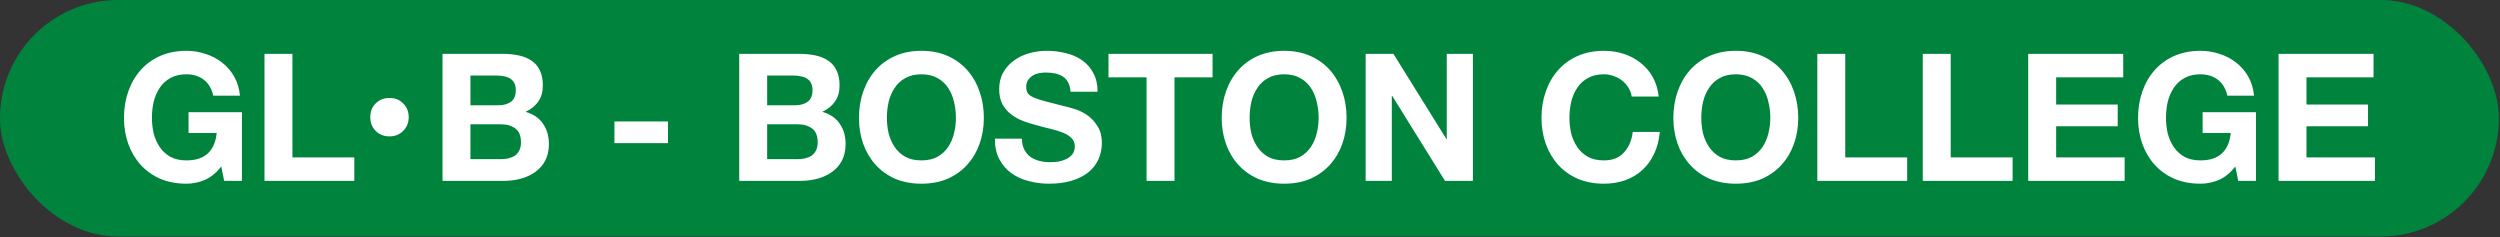 <svg width="927" height="88" viewBox="0 0 927 88" fill="none" xmlns="http://www.w3.org/2000/svg">
<rect x="0" y="0" width="927" height="88" fill="#333333" stroke="none"/>
<rect width="926.574" height="87.701" rx="43.851" fill="#00843D"/>
<path d="M82.055 61.718C80.208 64.092 78.164 65.763 75.921 66.731C73.678 67.654 71.414 68.116 69.127 68.116C65.521 68.116 62.267 67.5 59.365 66.269C56.507 64.994 54.088 63.257 52.109 61.058C50.13 58.859 48.613 56.287 47.558 53.341C46.502 50.35 45.975 47.14 45.975 43.71C45.975 40.193 46.502 36.938 47.558 33.948C48.613 30.914 50.13 28.276 52.109 26.033C54.088 23.79 56.507 22.031 59.365 20.756C62.267 19.481 65.521 18.843 69.127 18.843C71.546 18.843 73.876 19.217 76.119 19.965C78.405 20.668 80.45 21.724 82.253 23.131C84.1 24.538 85.617 26.275 86.805 28.341C87.992 30.408 88.717 32.783 88.981 35.465H79.087C78.471 32.827 77.284 30.848 75.525 29.529C73.766 28.21 71.633 27.55 69.127 27.55C66.796 27.55 64.817 28.012 63.191 28.935C61.563 29.815 60.244 31.024 59.233 32.563C58.221 34.058 57.474 35.773 56.99 37.708C56.55 39.643 56.331 41.644 56.331 43.71C56.331 45.689 56.55 47.624 56.99 49.515C57.474 51.362 58.221 53.033 59.233 54.528C60.244 56.023 61.563 57.232 63.191 58.156C64.817 59.035 66.796 59.475 69.127 59.475C72.557 59.475 75.195 58.618 77.042 56.903C78.933 55.144 80.032 52.615 80.34 49.317H69.918V41.6H89.707V67.061H83.111L82.055 61.718ZM98.07 19.965H108.426V58.354H131.38V67.061H98.07V19.965ZM151.549 43.447C151.549 45.469 150.868 47.162 149.504 48.526C148.185 49.889 146.492 50.57 144.425 50.57C142.359 50.57 140.644 49.889 139.28 48.526C137.961 47.162 137.302 45.469 137.302 43.447C137.302 41.38 137.961 39.687 139.28 38.368C140.644 37.004 142.359 36.323 144.425 36.323C146.492 36.323 148.185 37.004 149.504 38.368C150.868 39.687 151.549 41.38 151.549 43.447ZM174.441 39.027H184.929C186.776 39.027 188.293 38.587 189.48 37.708C190.667 36.828 191.261 35.399 191.261 33.42C191.261 32.321 191.063 31.42 190.667 30.716C190.272 30.013 189.744 29.463 189.084 29.067C188.425 28.671 187.655 28.407 186.776 28.276C185.94 28.1 185.061 28.012 184.137 28.012H174.441V39.027ZM164.085 19.965H186.248C188.491 19.965 190.535 20.162 192.382 20.558C194.229 20.954 195.812 21.613 197.132 22.537C198.451 23.416 199.462 24.604 200.166 26.099C200.913 27.594 201.287 29.441 201.287 31.64C201.287 34.014 200.737 35.993 199.638 37.576C198.583 39.159 197 40.456 194.889 41.468C197.791 42.303 199.946 43.776 201.353 45.887C202.804 47.954 203.53 50.46 203.53 53.407C203.53 55.781 203.068 57.848 202.145 59.607C201.221 61.322 199.968 62.729 198.385 63.828C196.846 64.928 195.065 65.741 193.042 66.269C191.063 66.797 189.018 67.061 186.908 67.061H164.085V19.965ZM174.441 59.013H185.522C186.534 59.013 187.501 58.925 188.425 58.749C189.348 58.53 190.162 58.2 190.865 57.76C191.569 57.276 192.119 56.639 192.514 55.847C192.954 55.056 193.174 54.044 193.174 52.813C193.174 50.394 192.492 48.679 191.129 47.668C189.766 46.613 187.963 46.085 185.72 46.085H174.441V59.013ZM227.831 45.03H247.685V53.077H227.831V45.03ZM284.462 39.027H294.949C296.796 39.027 298.313 38.587 299.501 37.708C300.688 36.828 301.282 35.399 301.282 33.42C301.282 32.321 301.084 31.42 300.688 30.716C300.292 30.013 299.765 29.463 299.105 29.067C298.445 28.671 297.676 28.407 296.796 28.276C295.961 28.1 295.081 28.012 294.158 28.012H284.462V39.027ZM274.106 19.965H296.269C298.511 19.965 300.556 20.162 302.403 20.558C304.25 20.954 305.833 21.613 307.152 22.537C308.471 23.416 309.483 24.604 310.186 26.099C310.934 27.594 311.308 29.441 311.308 31.64C311.308 34.014 310.758 35.993 309.659 37.576C308.603 39.159 307.02 40.456 304.909 41.468C307.812 42.303 309.966 43.776 311.374 45.887C312.825 47.954 313.55 50.46 313.55 53.407C313.55 55.781 313.089 57.848 312.165 59.607C311.242 61.322 309.988 62.729 308.405 63.828C306.866 64.928 305.085 65.741 303.063 66.269C301.084 66.797 299.039 67.061 296.928 67.061H274.106V19.965ZM284.462 59.013H295.543C296.554 59.013 297.522 58.925 298.445 58.749C299.369 58.53 300.182 58.2 300.886 57.76C301.589 57.276 302.139 56.639 302.535 55.847C302.975 55.056 303.194 54.044 303.194 52.813C303.194 50.394 302.513 48.679 301.15 47.668C299.787 46.613 297.984 46.085 295.741 46.085H284.462V59.013ZM328.86 43.71C328.86 45.689 329.08 47.624 329.52 49.515C330.003 51.362 330.751 53.033 331.762 54.528C332.774 56.023 334.093 57.232 335.72 58.156C337.347 59.035 339.326 59.475 341.656 59.475C343.987 59.475 345.966 59.035 347.593 58.156C349.22 57.232 350.539 56.023 351.55 54.528C352.562 53.033 353.287 51.362 353.727 49.515C354.211 47.624 354.453 45.689 354.453 43.71C354.453 41.644 354.211 39.643 353.727 37.708C353.287 35.773 352.562 34.058 351.55 32.563C350.539 31.024 349.22 29.815 347.593 28.935C345.966 28.012 343.987 27.55 341.656 27.55C339.326 27.55 337.347 28.012 335.72 28.935C334.093 29.815 332.774 31.024 331.762 32.563C330.751 34.058 330.003 35.773 329.52 37.708C329.08 39.643 328.86 41.644 328.86 43.71ZM318.504 43.71C318.504 40.193 319.032 36.938 320.087 33.948C321.143 30.914 322.66 28.276 324.638 26.033C326.617 23.79 329.036 22.031 331.894 20.756C334.796 19.481 338.05 18.843 341.656 18.843C345.306 18.843 348.56 19.481 351.419 20.756C354.277 22.031 356.695 23.79 358.674 26.033C360.653 28.276 362.17 30.914 363.226 33.948C364.281 36.938 364.809 40.193 364.809 43.71C364.809 47.14 364.281 50.35 363.226 53.341C362.17 56.287 360.653 58.859 358.674 61.058C356.695 63.257 354.277 64.994 351.419 66.269C348.56 67.5 345.306 68.116 341.656 68.116C338.05 68.116 334.796 67.5 331.894 66.269C329.036 64.994 326.617 63.257 324.638 61.058C322.66 58.859 321.143 56.287 320.087 53.341C319.032 50.35 318.504 47.14 318.504 43.71ZM378.945 51.428C378.945 53.011 379.231 54.352 379.803 55.451C380.374 56.551 381.122 57.452 382.045 58.156C383.013 58.815 384.134 59.321 385.409 59.673C386.685 59.981 388.004 60.135 389.367 60.135C390.291 60.135 391.28 60.069 392.335 59.937C393.391 59.761 394.38 59.453 395.304 59.013C396.227 58.574 396.997 57.98 397.612 57.232C398.228 56.441 398.536 55.451 398.536 54.264C398.536 52.989 398.118 51.956 397.282 51.164C396.491 50.373 395.436 49.713 394.116 49.185C392.797 48.657 391.302 48.196 389.631 47.8C387.96 47.404 386.267 46.965 384.552 46.481C382.793 46.041 381.078 45.513 379.407 44.898C377.736 44.238 376.241 43.403 374.922 42.391C373.602 41.38 372.525 40.127 371.69 38.631C370.898 37.092 370.502 35.245 370.502 33.091C370.502 30.672 371.008 28.583 372.019 26.824C373.075 25.021 374.438 23.526 376.109 22.339C377.78 21.152 379.671 20.272 381.782 19.701C383.892 19.129 386.003 18.843 388.114 18.843C390.576 18.843 392.929 19.129 395.172 19.701C397.458 20.228 399.481 21.108 401.24 22.339C402.999 23.57 404.384 25.153 405.396 27.088C406.451 28.979 406.979 31.288 406.979 34.014H396.953C396.865 32.607 396.557 31.442 396.029 30.518C395.545 29.595 394.886 28.869 394.05 28.341C393.215 27.814 392.247 27.44 391.148 27.22C390.093 27 388.927 26.89 387.652 26.89C386.817 26.89 385.981 26.978 385.146 27.154C384.31 27.33 383.541 27.638 382.837 28.078C382.177 28.517 381.628 29.067 381.188 29.727C380.748 30.386 380.528 31.222 380.528 32.233C380.528 33.157 380.704 33.904 381.056 34.476C381.408 35.048 382.089 35.575 383.101 36.059C384.156 36.543 385.585 37.026 387.388 37.51C389.235 37.994 391.632 38.609 394.578 39.357C395.458 39.533 396.667 39.863 398.206 40.346C399.789 40.786 401.35 41.512 402.889 42.523C404.428 43.535 405.747 44.898 406.847 46.613C407.99 48.284 408.562 50.438 408.562 53.077C408.562 55.232 408.144 57.232 407.308 59.079C406.473 60.926 405.22 62.531 403.549 63.894C401.922 65.214 399.877 66.247 397.414 66.995C394.996 67.742 392.181 68.116 388.971 68.116C386.377 68.116 383.848 67.786 381.386 67.126C378.967 66.511 376.813 65.522 374.922 64.158C373.075 62.795 371.602 61.058 370.502 58.947C369.403 56.837 368.875 54.33 368.919 51.428H378.945ZM425.145 28.671H411.03V19.965H449.617V28.671H435.501V67.061H425.145V28.671ZM463.358 43.71C463.358 45.689 463.578 47.624 464.018 49.515C464.501 51.362 465.249 53.033 466.26 54.528C467.272 56.023 468.591 57.232 470.218 58.156C471.845 59.035 473.824 59.475 476.155 59.475C478.485 59.475 480.464 59.035 482.091 58.156C483.718 57.232 485.037 56.023 486.049 54.528C487.06 53.033 487.786 51.362 488.225 49.515C488.709 47.624 488.951 45.689 488.951 43.71C488.951 41.644 488.709 39.643 488.225 37.708C487.786 35.773 487.06 34.058 486.049 32.563C485.037 31.024 483.718 29.815 482.091 28.935C480.464 28.012 478.485 27.55 476.155 27.55C473.824 27.55 471.845 28.012 470.218 28.935C468.591 29.815 467.272 31.024 466.26 32.563C465.249 34.058 464.501 35.773 464.018 37.708C463.578 39.643 463.358 41.644 463.358 43.71ZM453.002 43.71C453.002 40.193 453.53 36.938 454.585 33.948C455.641 30.914 457.158 28.276 459.137 26.033C461.116 23.79 463.534 22.031 466.392 20.756C469.295 19.481 472.549 18.843 476.155 18.843C479.804 18.843 483.058 19.481 485.917 20.756C488.775 22.031 491.194 23.79 493.172 26.033C495.151 28.276 496.668 30.914 497.724 33.948C498.779 36.938 499.307 40.193 499.307 43.71C499.307 47.14 498.779 50.35 497.724 53.341C496.668 56.287 495.151 58.859 493.172 61.058C491.194 63.257 488.775 64.994 485.917 66.269C483.058 67.5 479.804 68.116 476.155 68.116C472.549 68.116 469.295 67.5 466.392 66.269C463.534 64.994 461.116 63.257 459.137 61.058C457.158 58.859 455.641 56.287 454.585 53.341C453.53 50.35 453.002 47.14 453.002 43.71ZM506.386 19.965H516.676L536.332 51.56H536.464V19.965H546.16V67.061H535.804L516.214 35.531H516.082V67.061H506.386V19.965ZM605.032 35.795C604.856 34.608 604.461 33.531 603.845 32.563C603.229 31.552 602.46 30.672 601.536 29.925C600.613 29.177 599.557 28.605 598.37 28.21C597.227 27.77 596.018 27.55 594.742 27.55C592.412 27.55 590.433 28.012 588.806 28.935C587.179 29.815 585.86 31.024 584.848 32.563C583.837 34.058 583.089 35.773 582.606 37.708C582.166 39.643 581.946 41.644 581.946 43.71C581.946 45.689 582.166 47.624 582.606 49.515C583.089 51.362 583.837 53.033 584.848 54.528C585.86 56.023 587.179 57.232 588.806 58.156C590.433 59.035 592.412 59.475 594.742 59.475C597.908 59.475 600.371 58.508 602.13 56.573C603.933 54.638 605.032 52.087 605.428 48.921H615.454C615.19 51.868 614.509 54.528 613.409 56.903C612.31 59.277 610.859 61.3 609.056 62.971C607.253 64.642 605.142 65.917 602.724 66.797C600.305 67.676 597.645 68.116 594.742 68.116C591.136 68.116 587.882 67.5 584.98 66.269C582.122 64.994 579.703 63.257 577.724 61.058C575.746 58.859 574.229 56.287 573.173 53.341C572.118 50.35 571.59 47.14 571.59 43.71C571.59 40.193 572.118 36.938 573.173 33.948C574.229 30.914 575.746 28.276 577.724 26.033C579.703 23.79 582.122 22.031 584.98 20.756C587.882 19.481 591.136 18.843 594.742 18.843C597.337 18.843 599.777 19.217 602.064 19.965C604.395 20.712 606.461 21.811 608.264 23.263C610.111 24.67 611.628 26.429 612.816 28.539C614.003 30.65 614.75 33.069 615.058 35.795H605.032ZM630.837 43.71C630.837 45.689 631.057 47.624 631.496 49.515C631.98 51.362 632.728 53.033 633.739 54.528C634.75 56.023 636.07 57.232 637.697 58.156C639.324 59.035 641.303 59.475 643.633 59.475C645.964 59.475 647.943 59.035 649.57 58.156C651.197 57.232 652.516 56.023 653.527 54.528C654.539 53.033 655.264 51.362 655.704 49.515C656.188 47.624 656.43 45.689 656.43 43.71C656.43 41.644 656.188 39.643 655.704 37.708C655.264 35.773 654.539 34.058 653.527 32.563C652.516 31.024 651.197 29.815 649.57 28.935C647.943 28.012 645.964 27.55 643.633 27.55C641.303 27.55 639.324 28.012 637.697 28.935C636.07 29.815 634.75 31.024 633.739 32.563C632.728 34.058 631.98 35.773 631.496 37.708C631.057 39.643 630.837 41.644 630.837 43.71ZM620.481 43.71C620.481 40.193 621.009 36.938 622.064 33.948C623.119 30.914 624.636 28.276 626.615 26.033C628.594 23.79 631.013 22.031 633.871 20.756C636.773 19.481 640.027 18.843 643.633 18.843C647.283 18.843 650.537 19.481 653.395 20.756C656.254 22.031 658.672 23.79 660.651 26.033C662.63 28.276 664.147 30.914 665.202 33.948C666.258 36.938 666.785 40.193 666.785 43.71C666.785 47.14 666.258 50.35 665.202 53.341C664.147 56.287 662.63 58.859 660.651 61.058C658.672 63.257 656.254 64.994 653.395 66.269C650.537 67.5 647.283 68.116 643.633 68.116C640.027 68.116 636.773 67.5 633.871 66.269C631.013 64.994 628.594 63.257 626.615 61.058C624.636 58.859 623.119 56.287 622.064 53.341C621.009 50.35 620.481 47.14 620.481 43.71ZM673.864 19.965H684.22V58.354H707.175V67.061H673.864V19.965ZM712.964 19.965H723.32V58.354H746.274V67.061H712.964V19.965ZM752.064 19.965H787.287V28.671H762.42V38.763H785.242V46.811H762.42V58.354H787.815V67.061H752.064V19.965ZM828.871 61.718C827.024 64.092 824.98 65.763 822.737 66.731C820.494 67.654 818.23 68.116 815.943 68.116C812.337 68.116 809.083 67.5 806.181 66.269C803.322 64.994 800.904 63.257 798.925 61.058C796.946 58.859 795.429 56.287 794.374 53.341C793.318 50.35 792.791 47.14 792.791 43.71C792.791 40.193 793.318 36.938 794.374 33.948C795.429 30.914 796.946 28.276 798.925 26.033C800.904 23.79 803.322 22.031 806.181 20.756C809.083 19.481 812.337 18.843 815.943 18.843C818.362 18.843 820.692 19.217 822.935 19.965C825.221 20.668 827.266 21.724 829.069 23.131C830.916 24.538 832.433 26.275 833.62 28.341C834.808 30.408 835.533 32.783 835.797 35.465H825.903C825.287 32.827 824.1 30.848 822.341 29.529C820.582 28.21 818.449 27.55 815.943 27.55C813.612 27.55 811.633 28.012 810.006 28.935C808.379 29.815 807.06 31.024 806.049 32.563C805.037 34.058 804.29 35.773 803.806 37.708C803.366 39.643 803.147 41.644 803.147 43.71C803.147 45.689 803.366 47.624 803.806 49.515C804.29 51.362 805.037 53.033 806.049 54.528C807.06 56.023 808.379 57.232 810.006 58.156C811.633 59.035 813.612 59.475 815.943 59.475C819.373 59.475 822.011 58.618 823.858 56.903C825.749 55.144 826.848 52.615 827.156 49.317H816.734V41.6H836.523V67.061H829.927L828.871 61.718ZM844.886 19.965H880.109V28.671H855.242V38.763H878.064V46.811H855.242V58.354H880.637V67.061H844.886V19.965Z" fill="white"/>
</svg>
